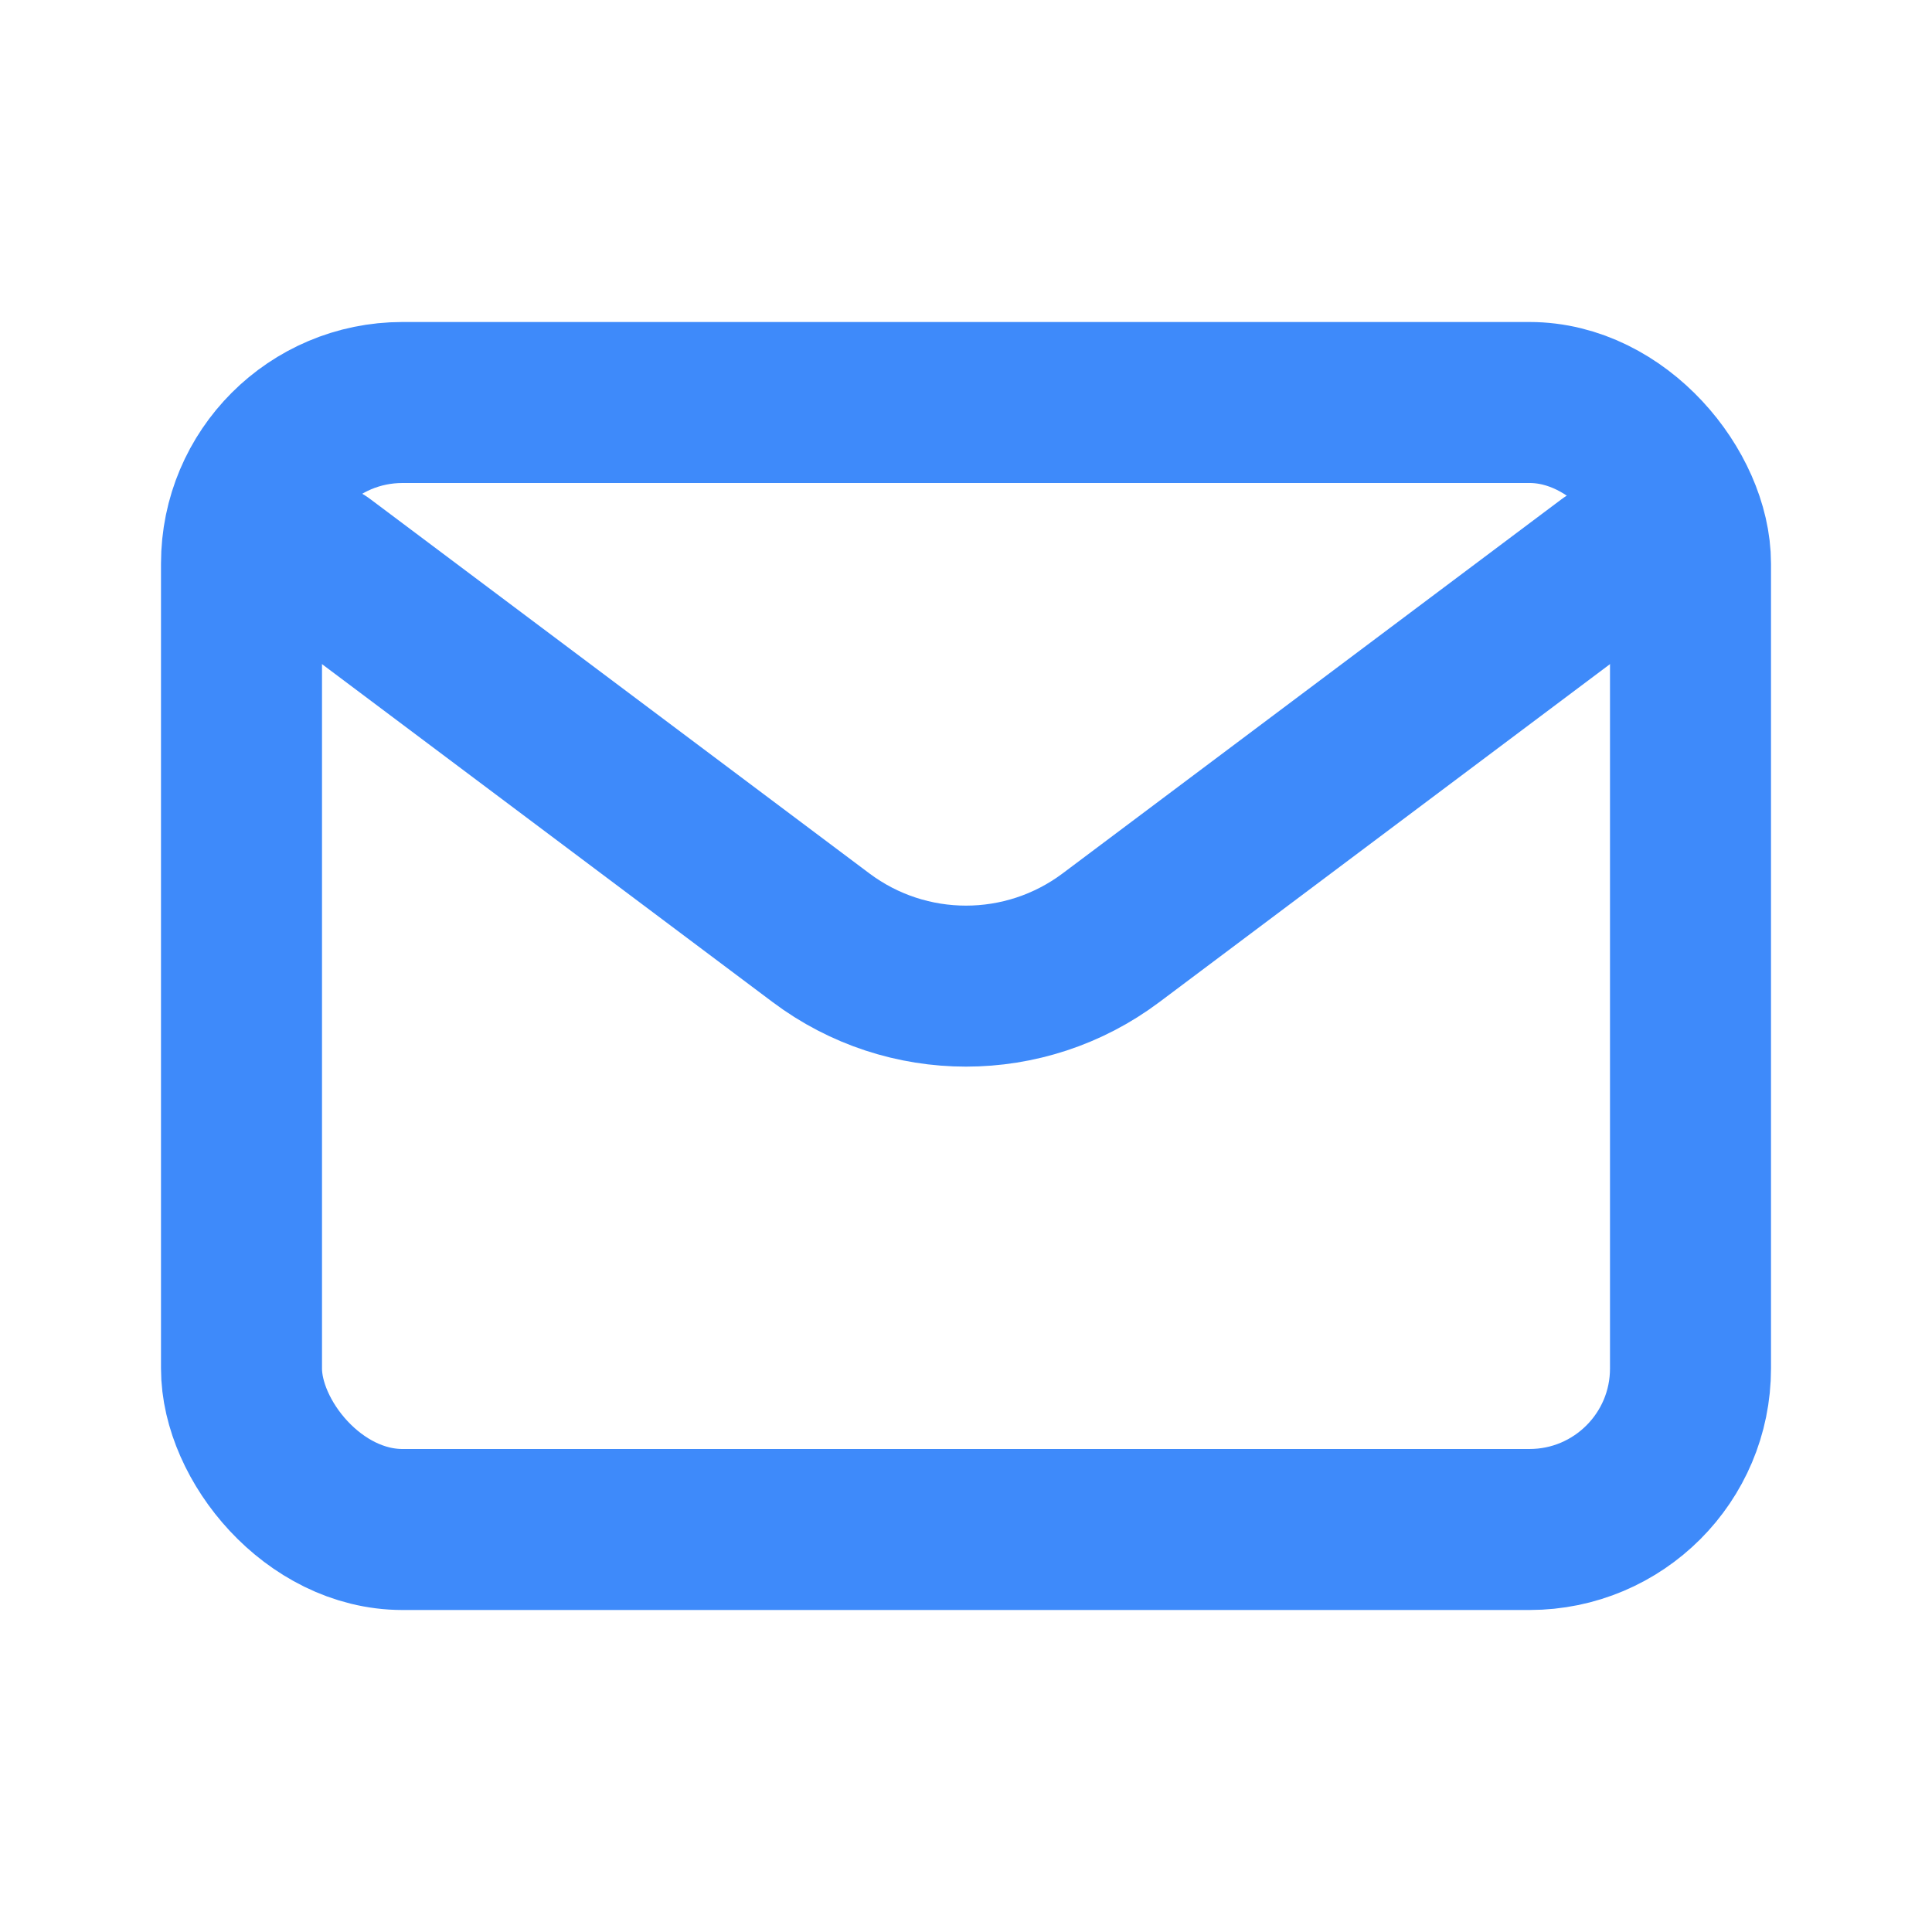 <?xml version="1.0" encoding="utf-8"?><!-- Uploaded to: SVG Repo, www.svgrepo.com, Generator: SVG Repo Mixer Tools -->
<svg width="800px" height="800px" viewBox="0 0 24 24" fill="none" xmlns="http://www.w3.org/2000/svg">
<path d="M4 7L10.2 11.65C11.267 12.45 12.733 12.45 13.8 11.65L20 7" stroke="#3e8afa" stroke-width="2" stroke-linecap="round" stroke-linejoin="round"/>
<rect x="3" y="5" width="18" height="14" rx="2" stroke="#3e8afa" stroke-width="2" stroke-linecap="round"/>
</svg>